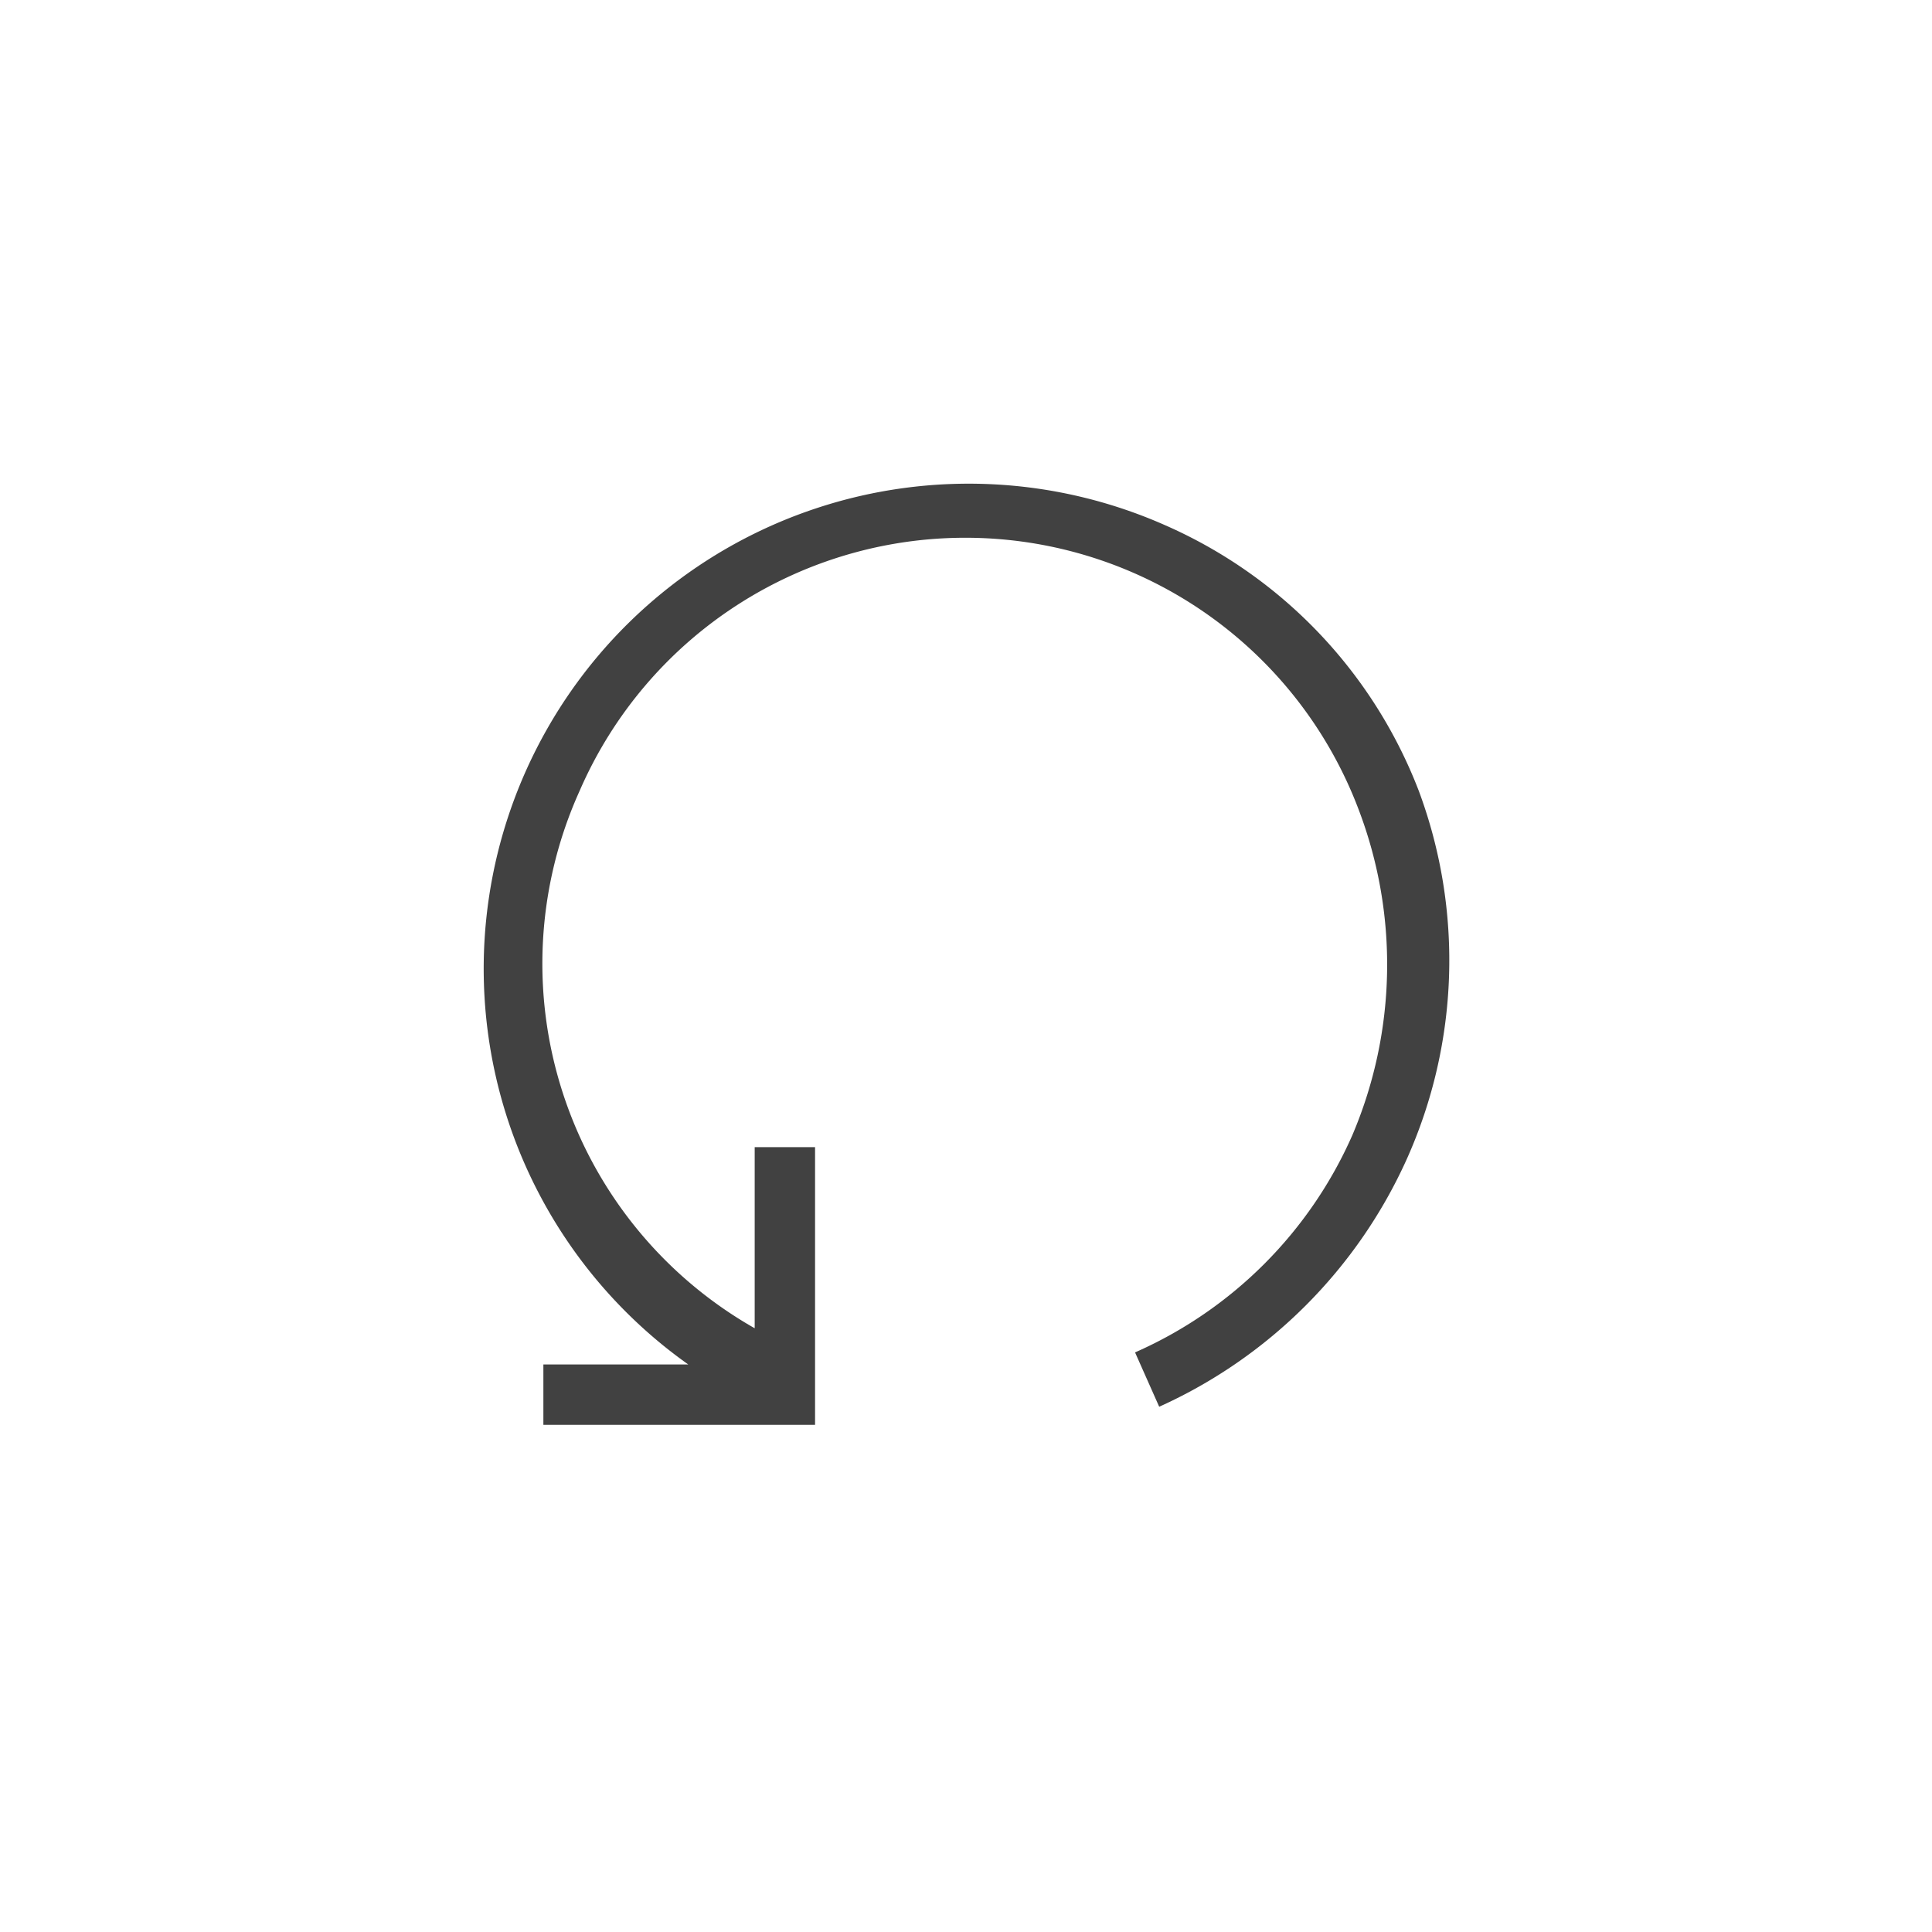<svg xmlns="http://www.w3.org/2000/svg" width="32" height="32" viewBox="0 0 32 32">
  <g id="Reload.S" transform="translate(-331.5 -990.5)">
    <rect id="Rectangle_1010" data-name="Rectangle 1010" width="32" height="32" transform="translate(331.5 990.5)" fill="none"/>
    <path id="Path_1953" data-name="Path 1953" d="M23.5,13.1a7.9,7.9,0,0,0-4.2-4.4,8.034,8.034,0,0,0-7.9,13.9H9v1h4.5V19h-1v3a6.944,6.944,0,0,1-2.9-8.9,6.964,6.964,0,0,1,12.9.3,7.216,7.216,0,0,1-.1,5.4,7.027,7.027,0,0,1-3.6,3.6l.4.9a8.189,8.189,0,0,0,4.1-4.1A8.049,8.049,0,0,0,23.5,13.1Z" transform="translate(331.5 990.5)" fill="#414141"/>
  </g>
</svg>
